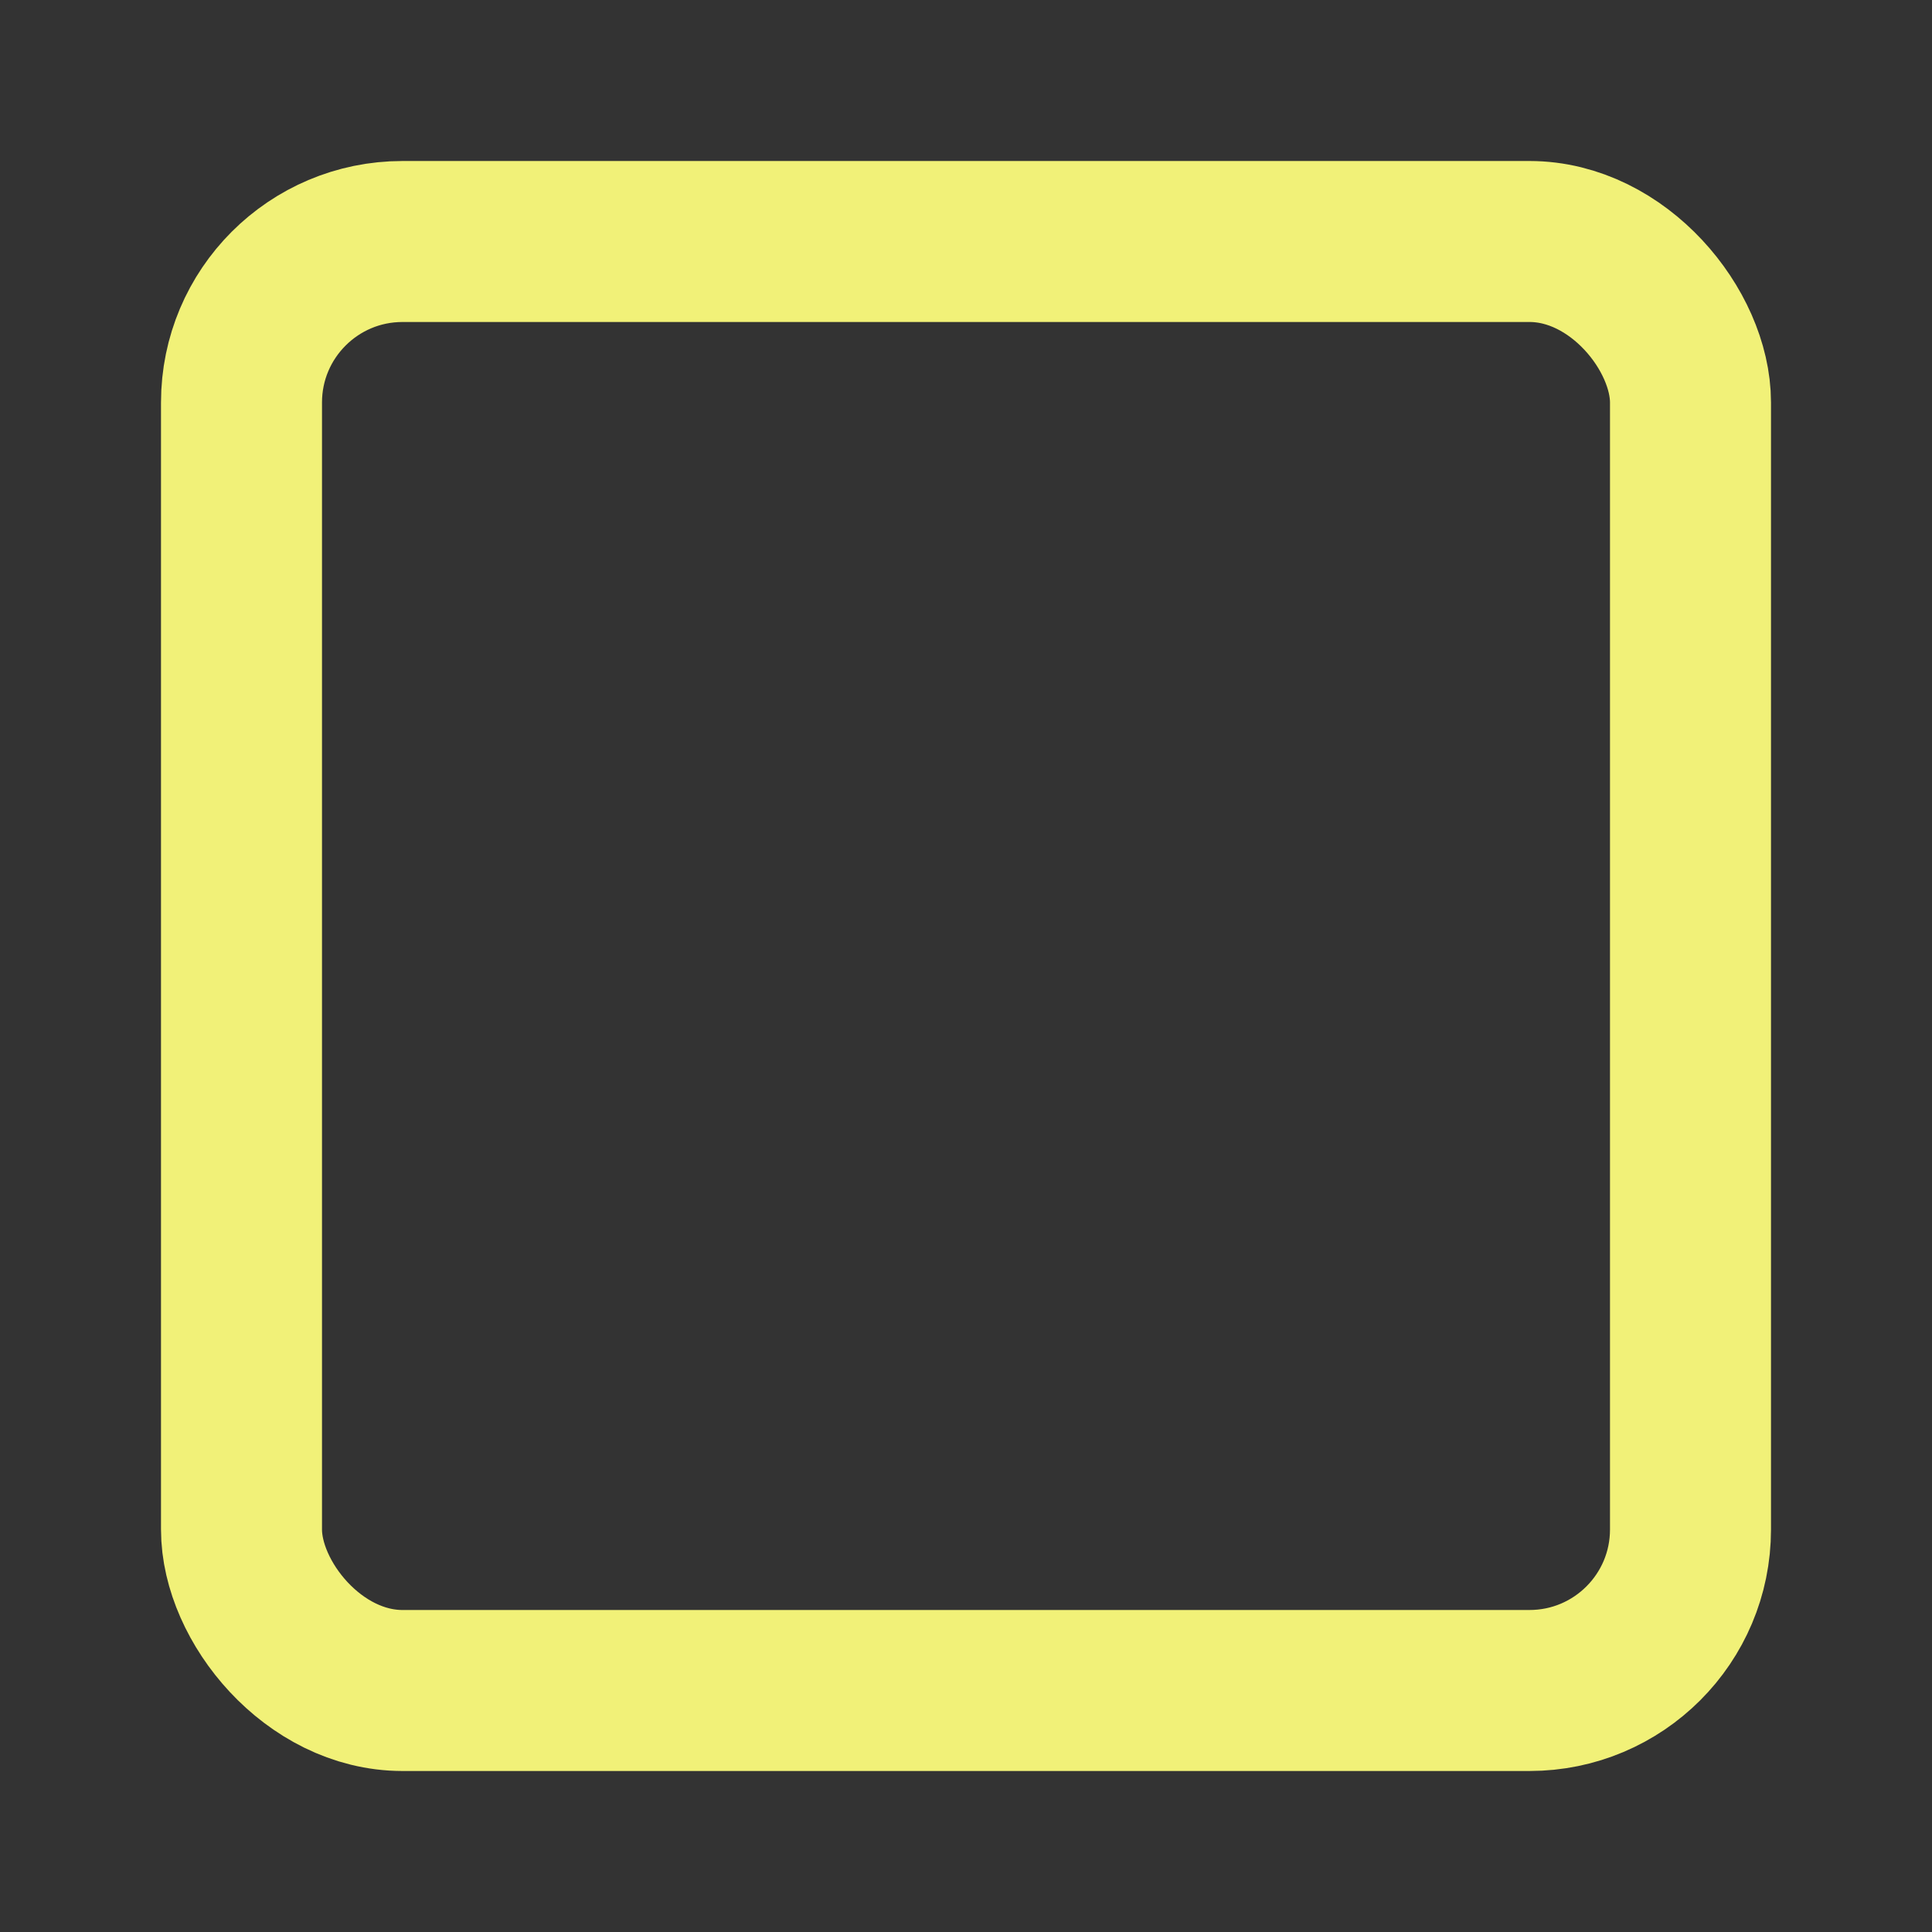 <svg xmlns="http://www.w3.org/2000/svg" width="24" height="24" viewBox="0 0 24 24" fill="none" stroke="rgb(241, 241, 120)" stroke-width="2" stroke-linecap="round" stroke-linejoin="round" class="feather feather-square"><rect x="0" y="0" width="24" height="24" fill="#333333" stroke="none"/><rect x="3" y="3" width="18" height="18" rx="2" ry="2"></rect></svg>
